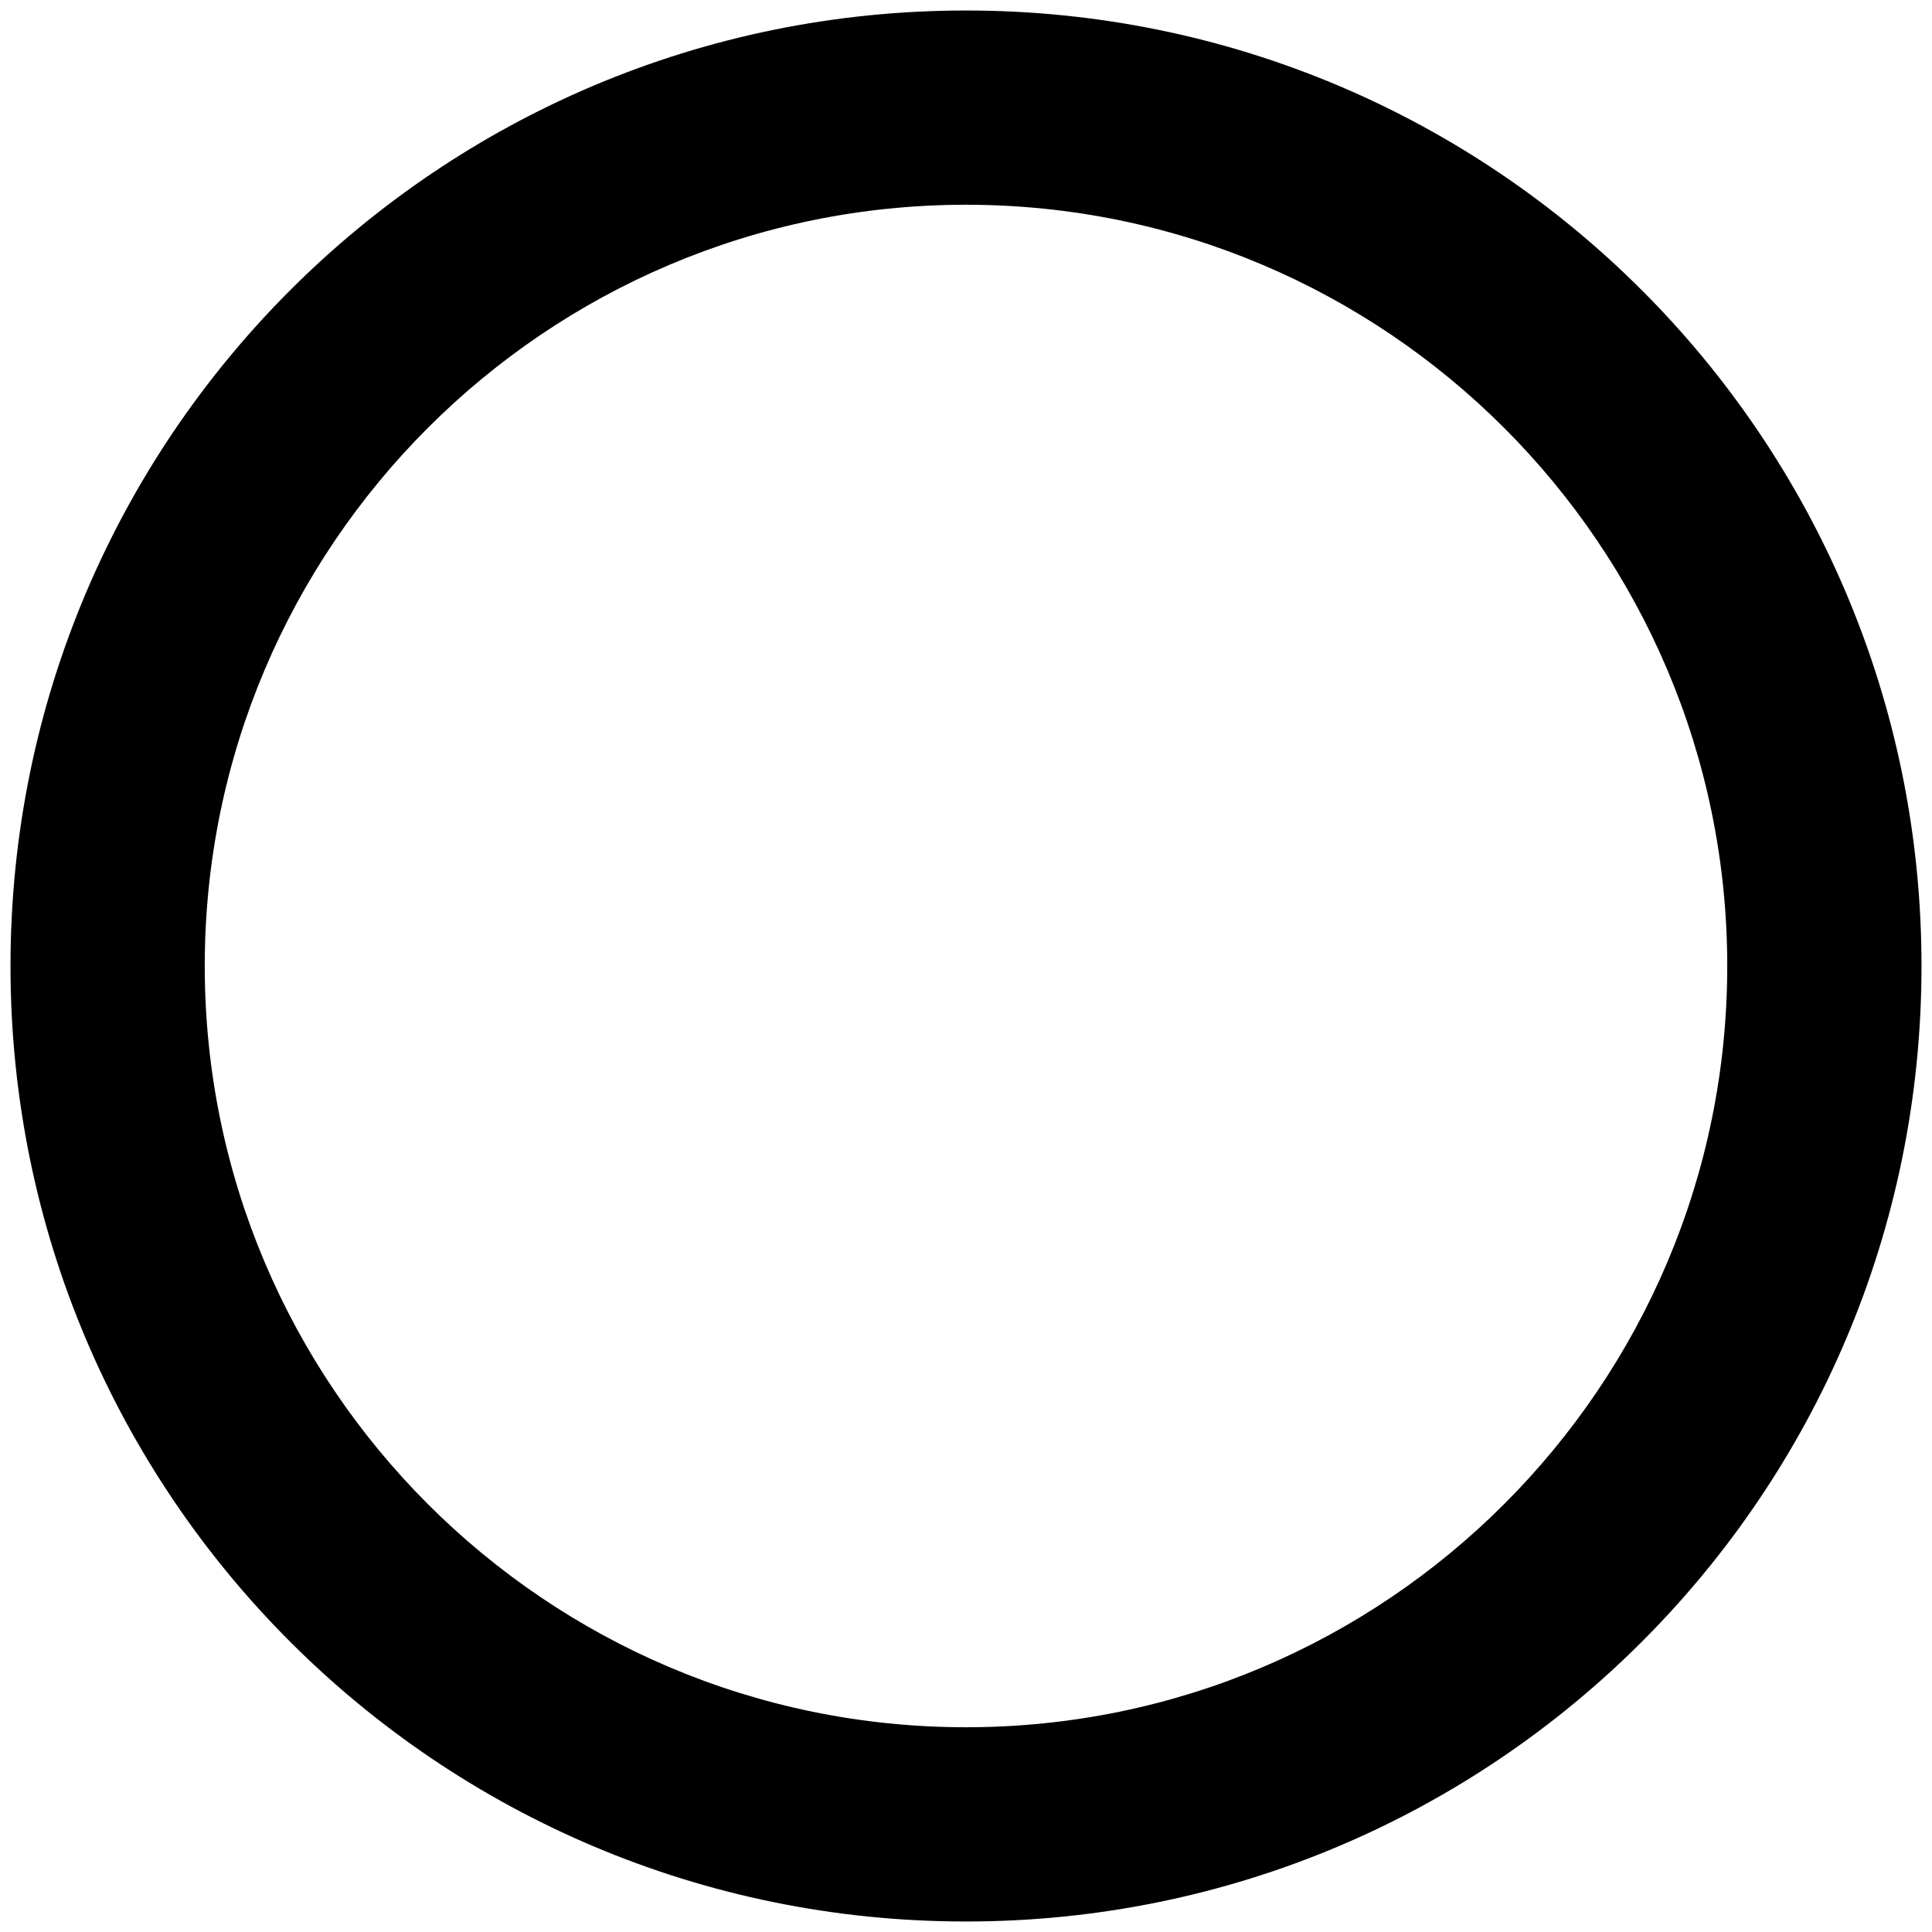 <?xml version="1.0" encoding="utf-8"?>
<!-- Generator: Adobe Illustrator 17.1.0, SVG Export Plug-In . SVG Version: 6.00 Build 0)  -->
<!DOCTYPE svg PUBLIC "-//W3C//DTD SVG 1.1//EN" "http://www.w3.org/Graphics/SVG/1.1/DTD/svg11.dtd">
<svg version="1.1" xmlns="http://www.w3.org/2000/svg" xmlns:xlink="http://www.w3.org/1999/xlink" x="0px" y="0px"
	 viewBox="0 0 18.4 18.4" enable-background="new 0 0 18.4 18.4" xml:space="preserve">
<g id="bg" display="none">
	<rect x="-2.8" y="-2.8" display="inline" fill="#FF5C56" width="24" height="24"/>
</g>
<g id="Layer_4">
</g>
<g id="svg">
</g>
<g id="png">
</g>
<g id="artboards">
	<path d="M9.2,0.1c-5.03,0-9.1,4.07-9.1,9.1c0,5.03,4.07,9.1,9.1,9.1s9.1-4.07,9.1-9.1C18.3,4.17,14.23,0.1,9.2,0.1z M9.2,16.45
		c-4,0-7.25-3.25-7.25-7.25S5.2,1.95,9.2,1.95s7.25,3.25,7.25,7.25S13.2,16.45,9.2,16.45z"/>
</g>
<g id="Layer_6">
</g>
</svg>
